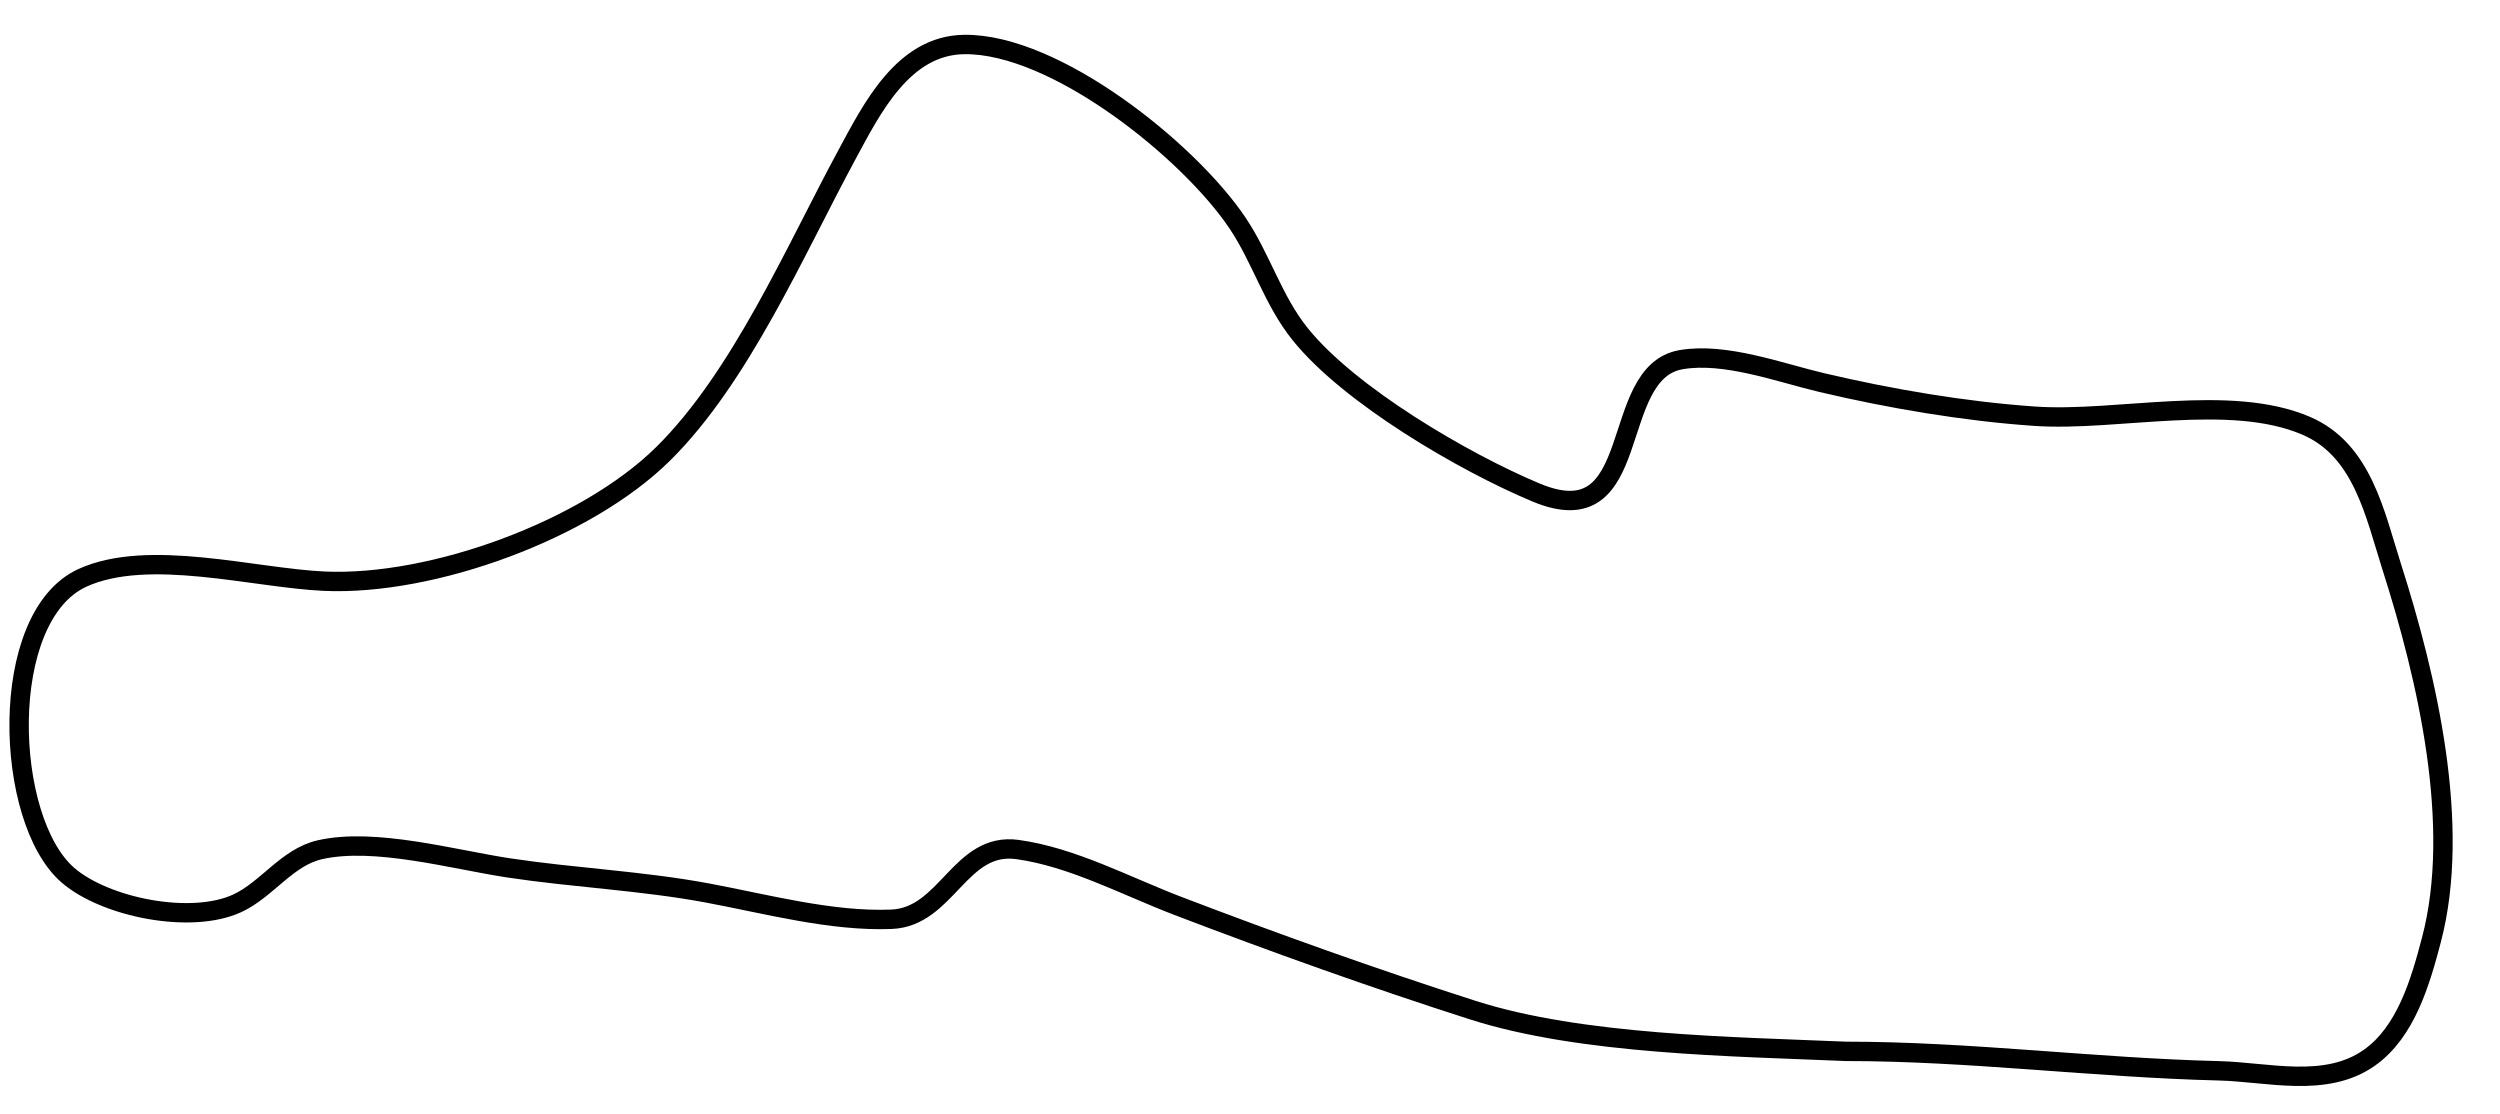 <?xml version="1.0"?>
<svg version="1.1" xmlns="http://www.w3.org/2000/svg" xmlns:xlink="http://www.w3.org/1999/xlink" width="516" height="230">
    <desc iVinci="yes" version="4.6" gridStep="20" showGrid="no" snapToGrid="no" codePlatform="0"/>
    <g id="Layer1" name="Layer 1" opacity="1">
        <g id="Shape1">
            <desc shapeID="1" type="0" basicInfo-basicType="0" basicInfo-roundedRectRadius="12" basicInfo-polygonSides="6" basicInfo-starPoints="5" bounding="rect(-250.145,-106.484,500.291,212.968)" text="" font-familyName="" font-pixelSize="20" font-bold="0" font-underline="0" font-alignment="1" strokeStyle="0" markerStart="0" markerEnd="0" shadowEnabled="0" shadowOffsetX="0" shadowOffsetY="2" shadowBlur="4" shadowOpacity="160" blurEnabled="0" blurRadius="4" transform="matrix(1,0,0,1,254.087,115.665)" pers-center="0,0" pers-size="0,0" pers-start="0,0" pers-end="0,0" locked="0" mesh="" flag=""/>
            <path id="shapePath1" d="M381,217 C357.817,216.005 326.372,215.663 304,208.495 C283.626,201.967 263,194.586 243,186.935 C232.495,182.917 221.264,176.883 210,175.341 C198.092,173.711 195.483,189.27 184,189.737 C171.62,190.24 158.094,186.563 146,184.31 C132.429,181.782 118.59,181.184 105,179.134 C93.614,177.417 77.306,172.802 66,175.394 C59.225,176.948 55.138,183.575 49,186.431 C39.472,190.864 21.763,187.311 14.043,180.66 C0.797,169.249 -0.615,127.326 17.001,119.275 C30.608,113.056 52.448,119.323 67,119.961 C89.319,120.938 120.947,109.378 136.826,93.715 C152.845,77.914 164.126,51.69 174.77,32 C179.92,22.473 186.39,9.349 199,9.183 C217.835,8.935 245.411,31.139 255.402,46 C260.353,53.364 262.714,61.966 268.379,68.999 C278.54,81.614 302.095,95.388 317,101.637 C339.757,111.177 331.573,76.865 347,74.232 C356.088,72.681 367.258,76.897 376,78.961 C390.119,82.294 405.533,84.92 420,85.91 C436.935,87.07 460.235,81.106 476,87.88 C487.626,92.876 490.162,106.053 493.656,117 C500.947,139.847 508.082,170.323 501.844,194 C499.581,202.591 496.611,213.012 488.996,218.348 C479.987,224.662 468.068,221.261 458,221.015 C432.291,220.385 406.683,217 381,217 Z" style="stroke:#000000;stroke-opacity:1;stroke-width:4;stroke-linejoin:miter;stroke-miterlimit:2;stroke-linecap:butt;fill:none;"/>
        </g>
    </g>
</svg>
